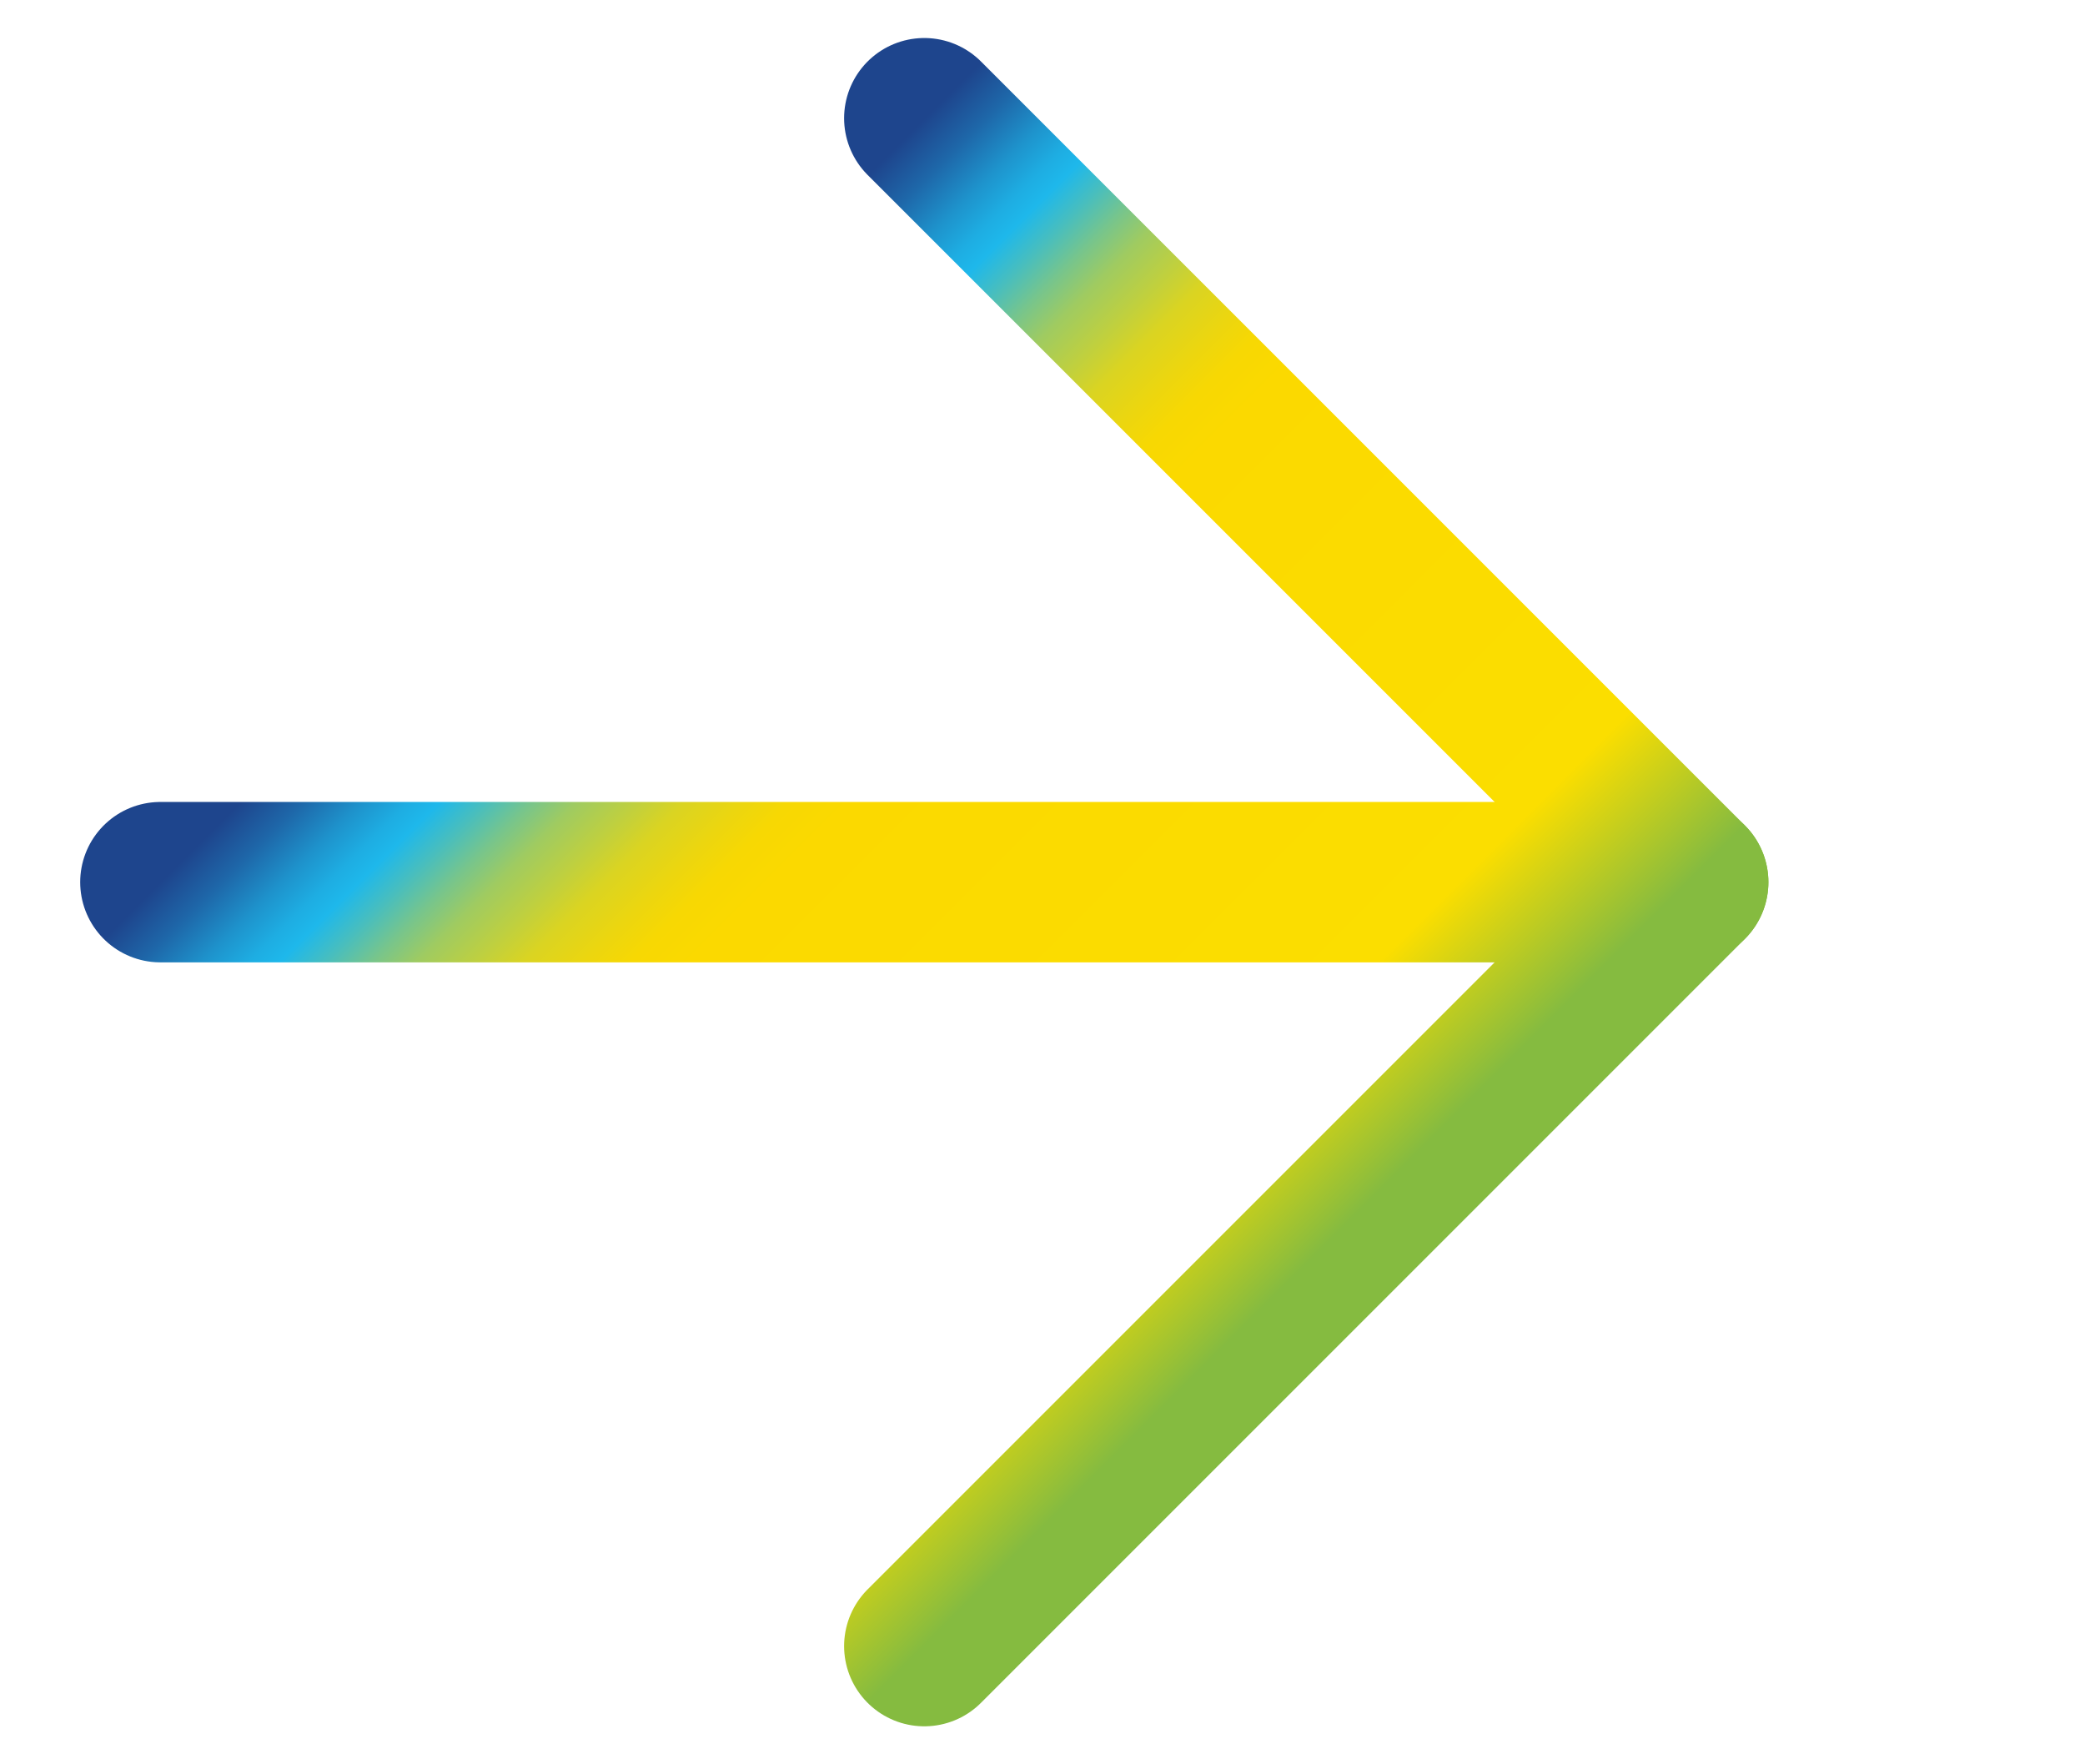 <svg width="13" height="11" fill="none" xmlns="http://www.w3.org/2000/svg"><path d="M1 5.5h9.526" stroke="url('#paint0_linear_501_8597')" stroke-linecap="round" stroke-linejoin="round"/><path d="M5.763.737 10.526 5.5l-4.763 4.763" stroke="url('#paint1_linear_501_8597')" stroke-linecap="round" stroke-linejoin="round"/><defs><linearGradient id="paint0_linear_501_8597" x1="8.144" y1="7.882" x2="3.381" y2="3.119" gradientUnits="userSpaceOnUse"><stop stop-color="#85BB40"/><stop offset=".15" stop-color="#FBDE00"/><stop offset=".6" stop-color="#FBD900"/><stop offset=".64" stop-color="#F7D803"/><stop offset=".67" stop-color="#ECD60F"/><stop offset=".71" stop-color="#DAD422"/><stop offset=".74" stop-color="#C0D03E"/><stop offset=".78" stop-color="#9FCB61"/><stop offset=".81" stop-color="#77C58C"/><stop offset=".84" stop-color="#48BEBE"/><stop offset=".87" stop-color="#1EB8EB"/><stop offset=".89" stop-color="#1EADE2"/><stop offset=".92" stop-color="#1E93CC"/><stop offset=".96" stop-color="#1E67A9"/><stop offset="1" stop-color="#1E458D"/></linearGradient><linearGradient id="paint1_linear_501_8597" x1="8.144" y1="7.882" x2="3.381" y2="3.119" gradientUnits="userSpaceOnUse"><stop stop-color="#85BB40"/><stop offset=".15" stop-color="#FBDE00"/><stop offset=".6" stop-color="#FBD900"/><stop offset=".64" stop-color="#F7D803"/><stop offset=".67" stop-color="#ECD60F"/><stop offset=".71" stop-color="#DAD422"/><stop offset=".74" stop-color="#C0D03E"/><stop offset=".78" stop-color="#9FCB61"/><stop offset=".81" stop-color="#77C58C"/><stop offset=".84" stop-color="#48BEBE"/><stop offset=".87" stop-color="#1EB8EB"/><stop offset=".89" stop-color="#1EADE2"/><stop offset=".92" stop-color="#1E93CC"/><stop offset=".96" stop-color="#1E67A9"/><stop offset="1" stop-color="#1E458D"/></linearGradient></defs></svg>